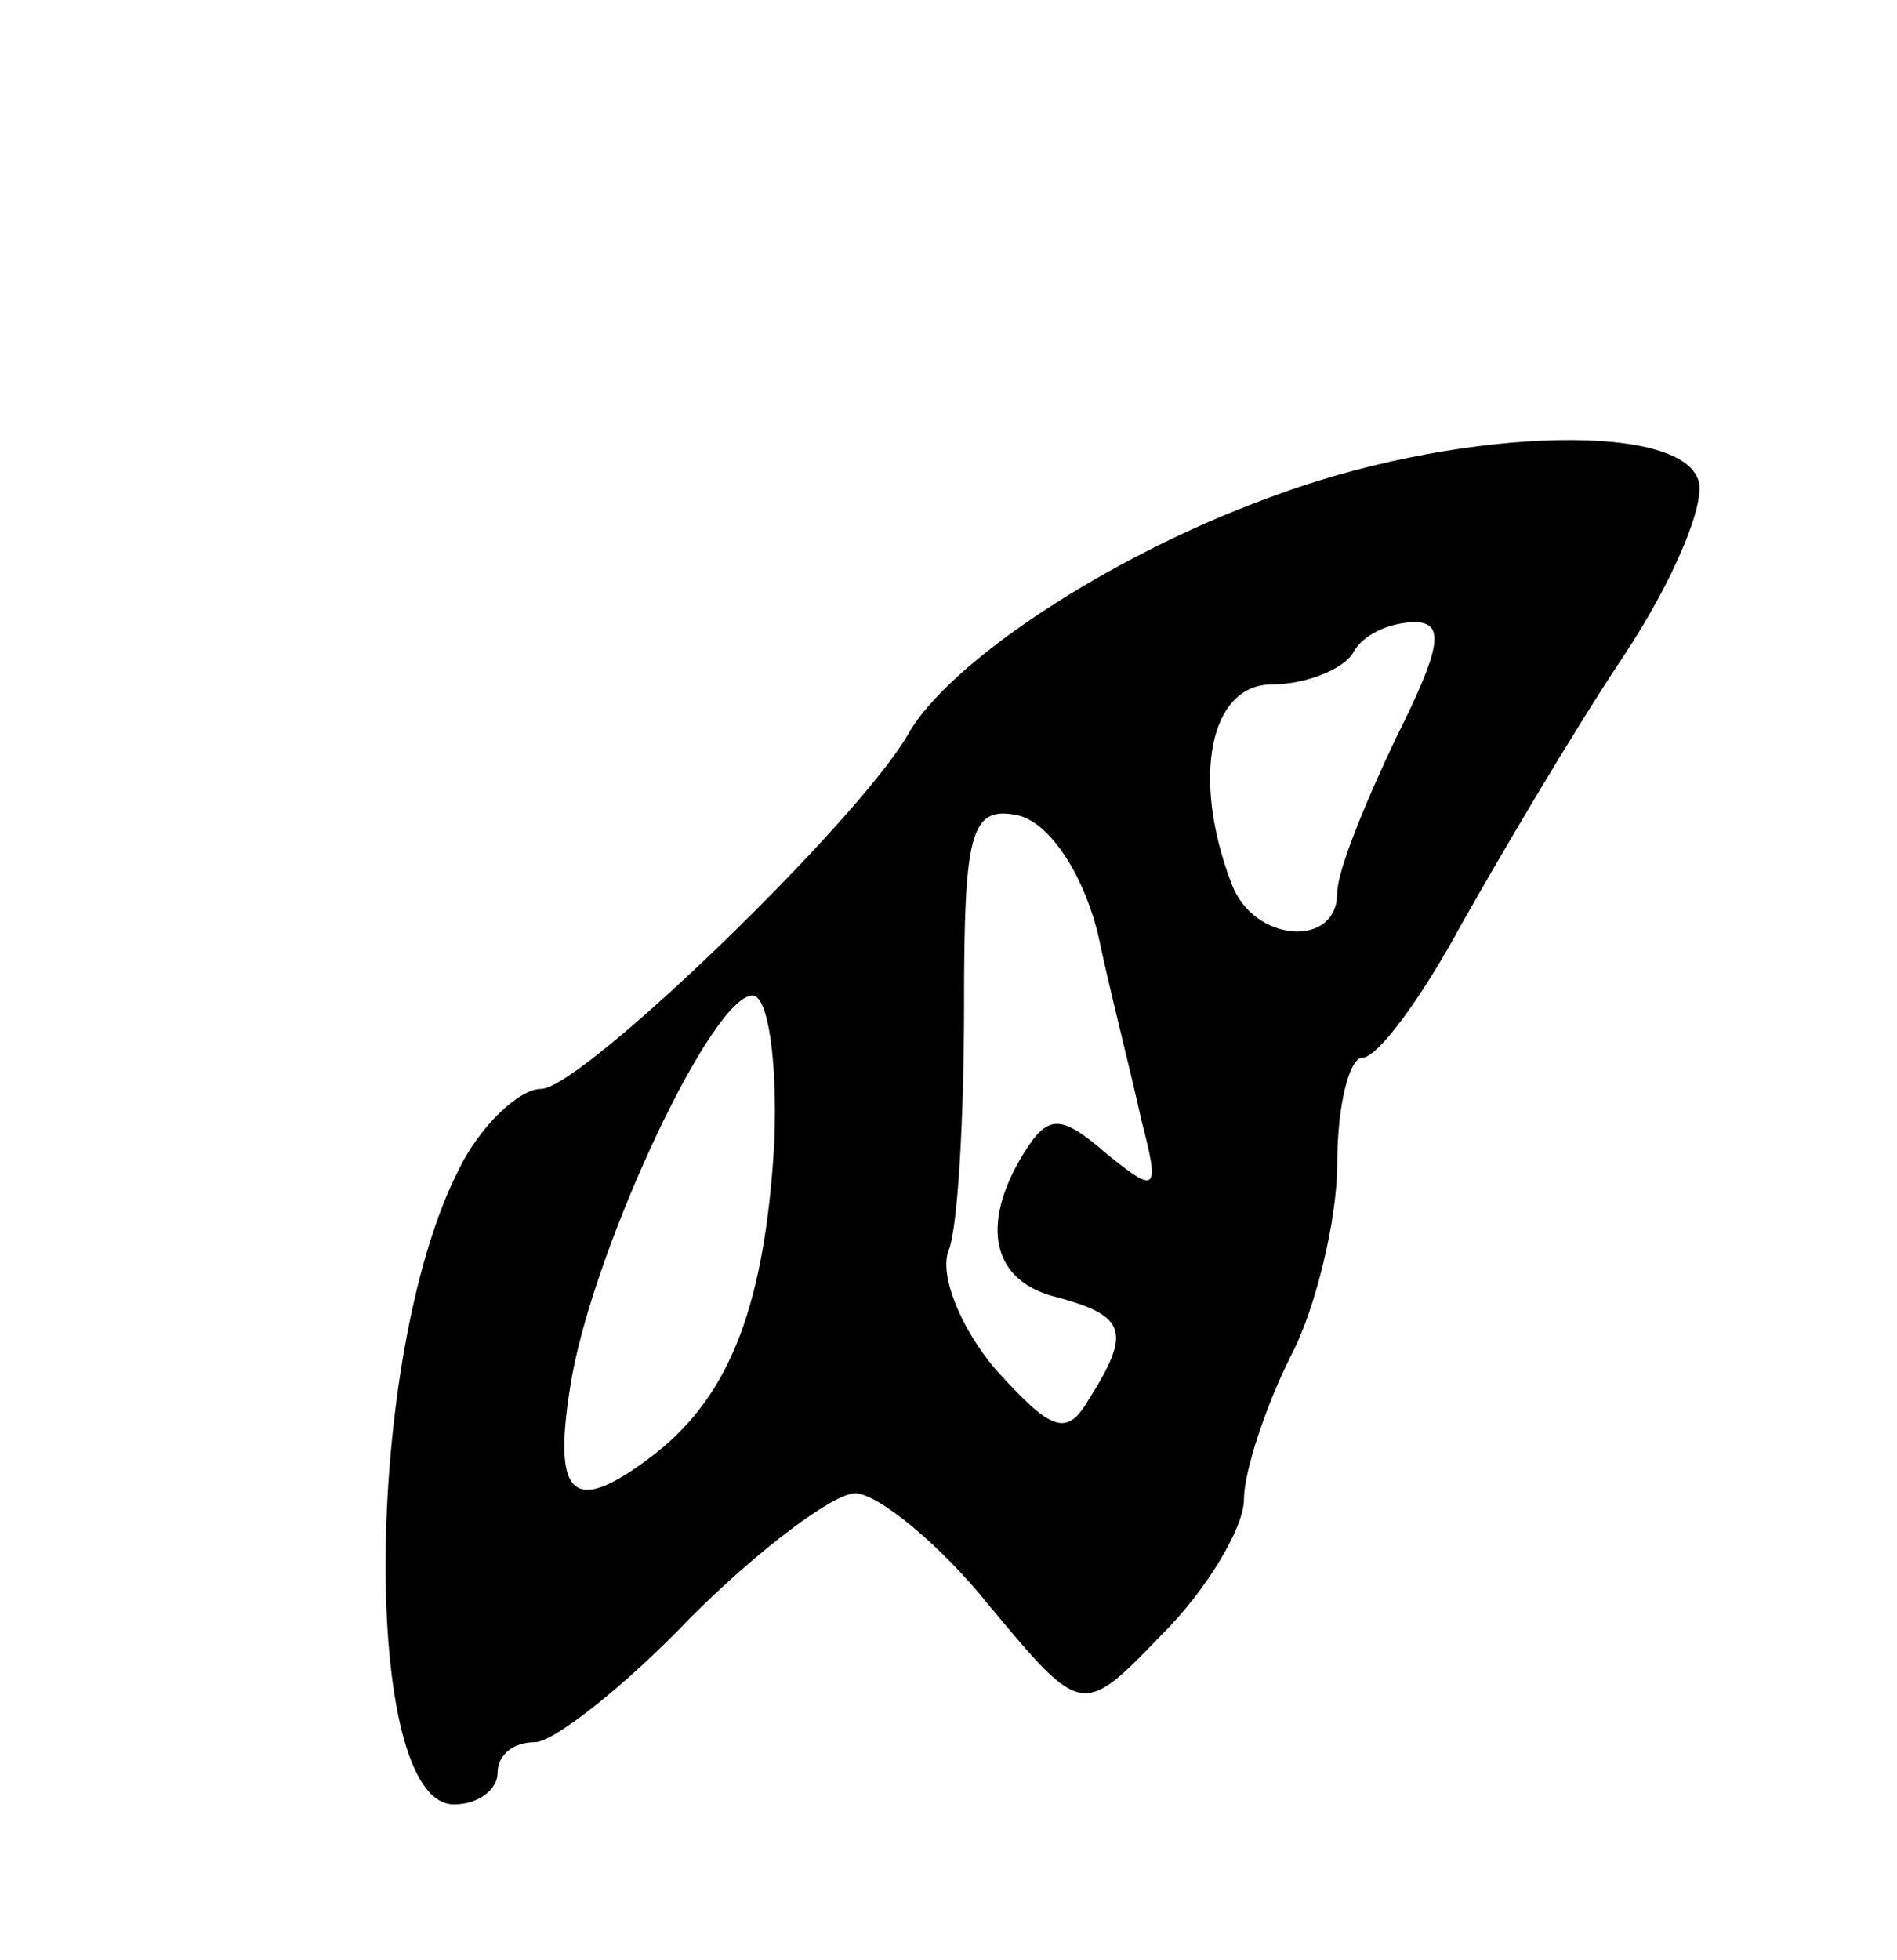 <svg version="1.0" xmlns="http://www.w3.org/2000/svg"
 width="61pt" height="63pt" viewBox="0 0 61 63"
 preserveAspectRatio="xMidYMid meet">
<g transform="translate(0,63) scale(0.1,-0.1)"
fill="#000000" stroke="none">
<path d="M408 470 c-52 -19 -103 -53 -116 -76 -16 -28 -105 -114 -118 -114 -7
0 -20 -12 -27 -27 -30 -60 -31 -203 -1 -203 8 0 14 5 14 10 0 6 5 10 12 10 6
0 29 18 50 40 22 22 46 40 53 40 7 0 27 -16 43 -36 30 -36 30 -36 56 -9 14 14
26 34 26 43 0 9 7 30 15 46 8 15 15 44 15 62 0 19 4 34 8 34 5 0 19 19 32 43
13 23 36 62 52 86 16 24 27 50 24 57 -7 19 -80 16 -138 -6z m41 -77 c-10 -21
-19 -43 -19 -50 0 -18 -27 -16 -34 3 -13 34 -7 64 13 64 11 0 23 5 26 10 3 6
12 10 20 10 10 0 8 -9 -6 -37z m-96 -63 c4 -19 11 -46 14 -60 6 -23 5 -24 -11
-11 -15 13 -19 13 -27 0 -14 -23 -10 -41 11 -46 22 -6 24 -11 10 -33 -7 -12
-12 -10 -30 10 -11 13 -18 30 -15 38 3 7 5 43 5 79 0 55 2 64 17 61 10 -2 21
-18 26 -38z m-104 -67 c-3 -52 -14 -81 -38 -100 -27 -21 -34 -15 -27 25 8 43
45 122 58 122 5 0 8 -21 7 -47z"/>
</g>
</svg>
